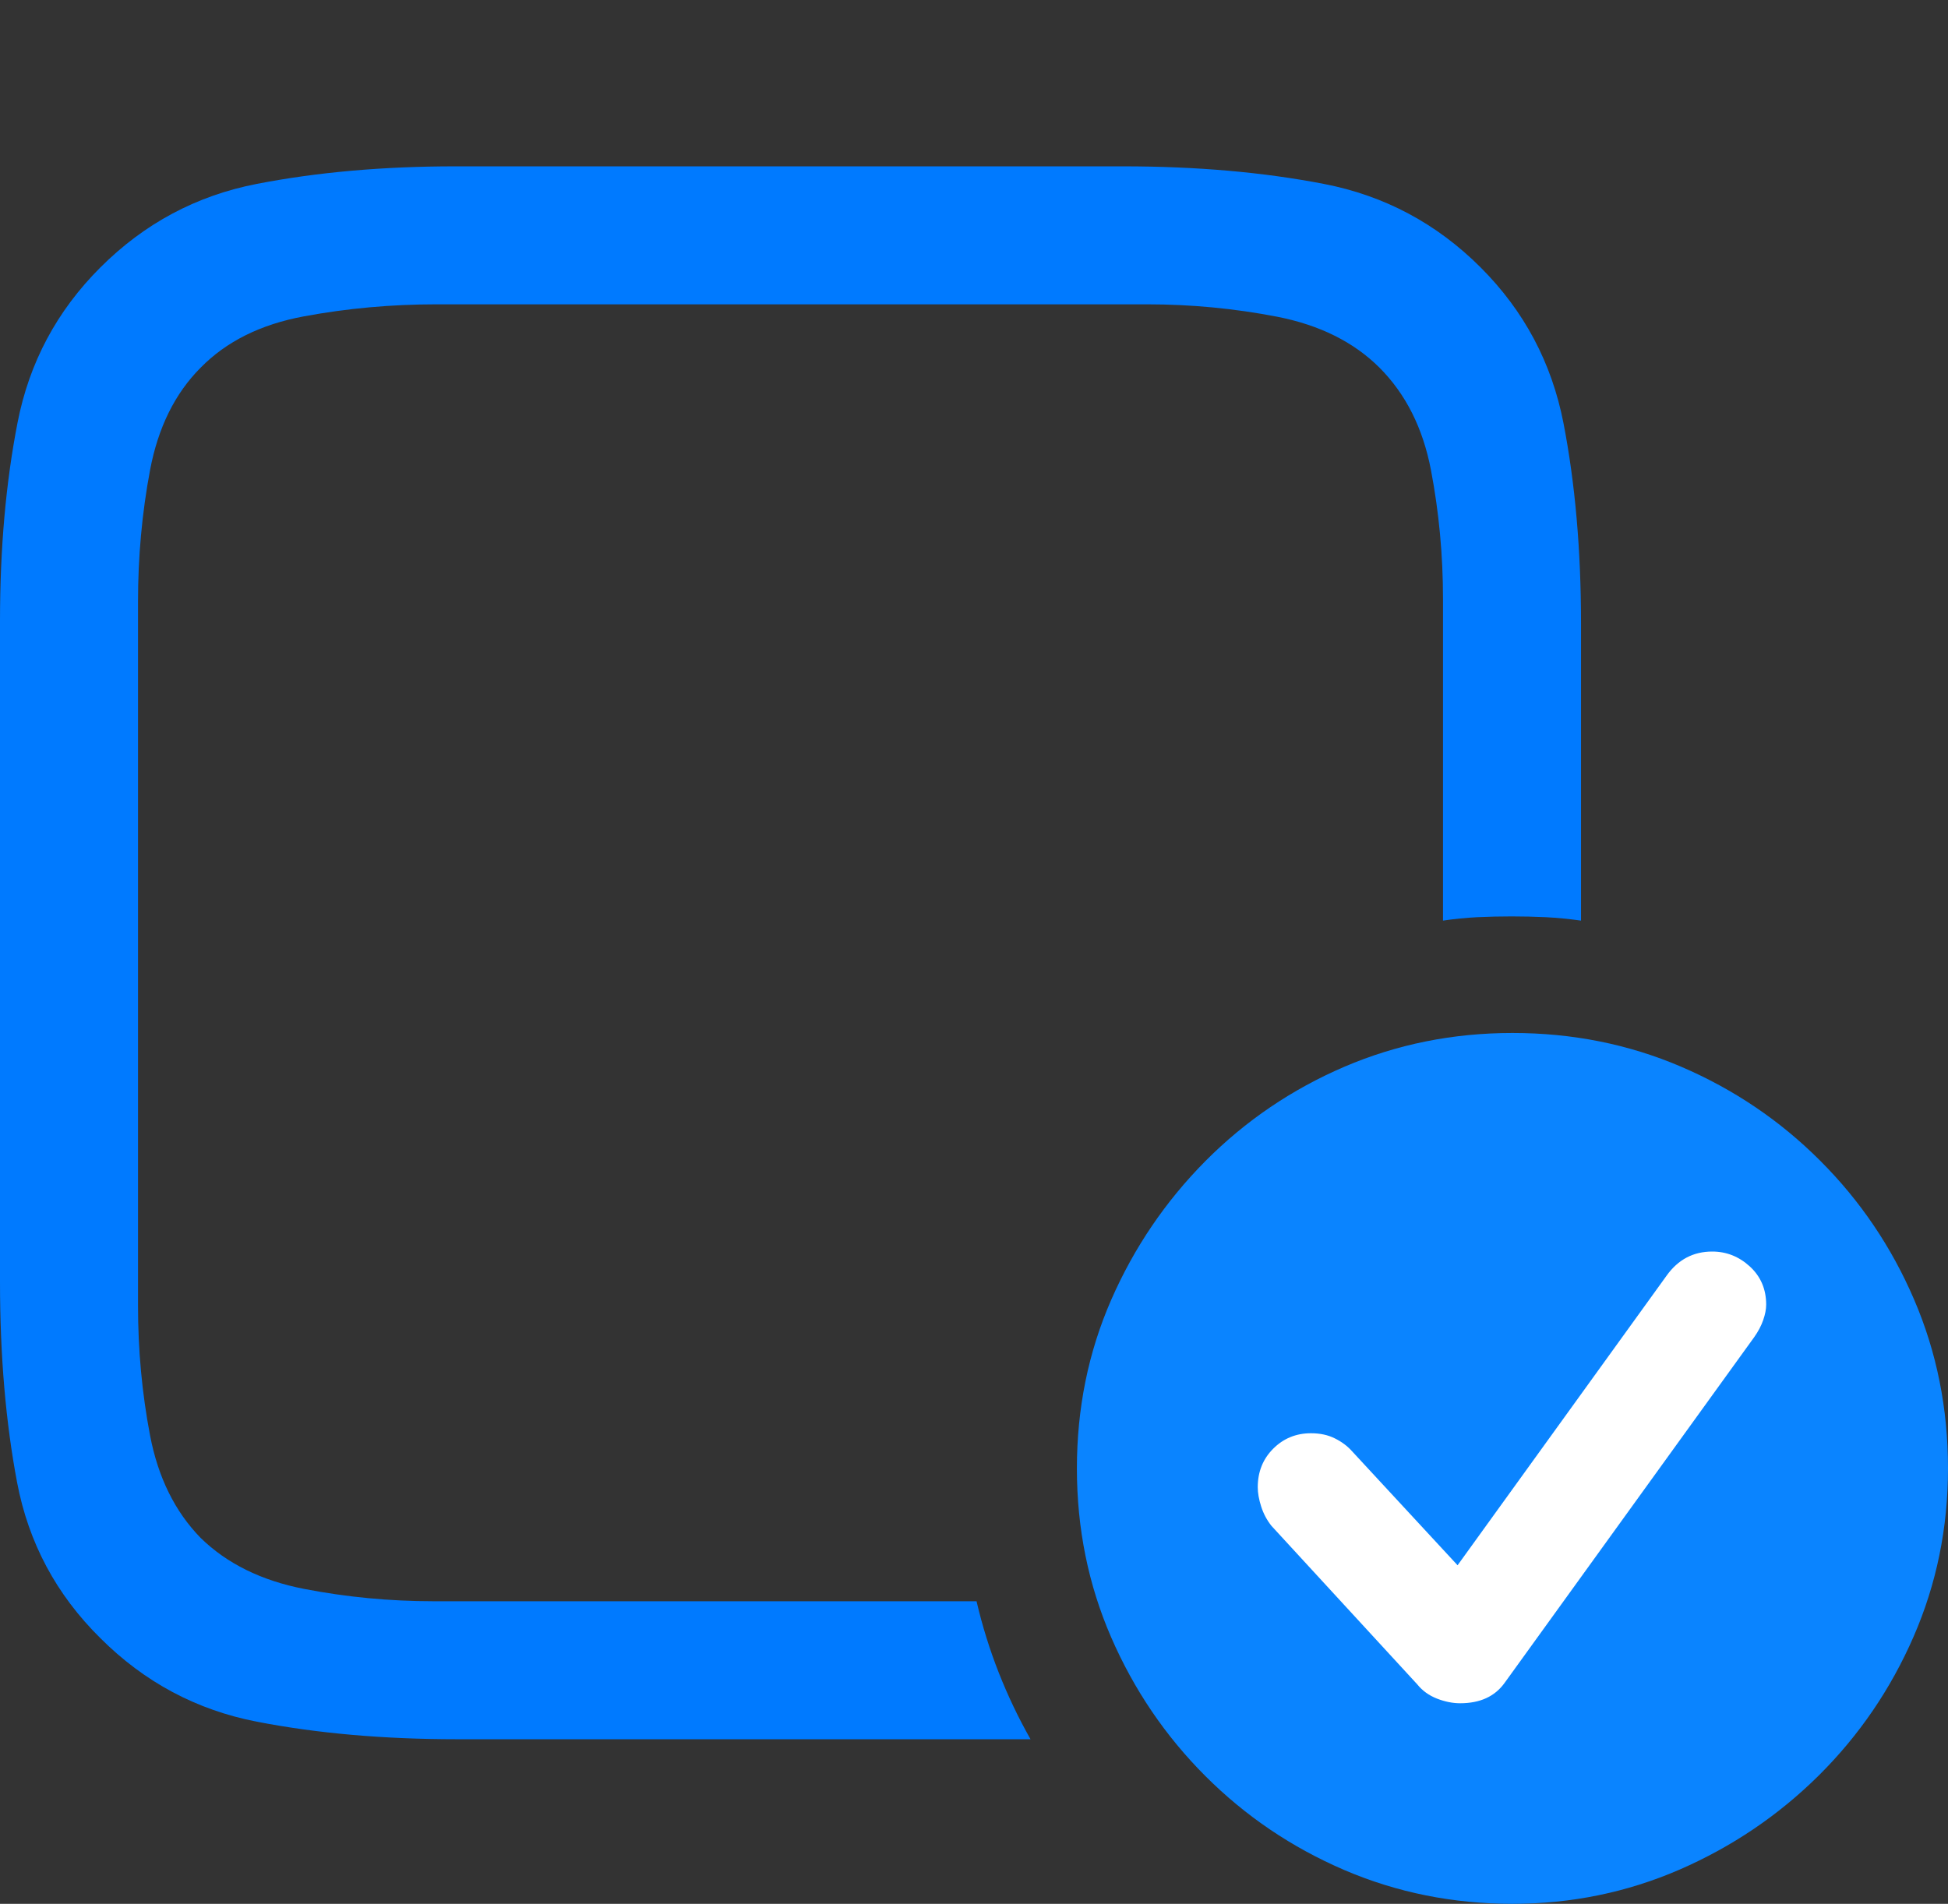 <?xml version="1.0" encoding="UTF-8"?>
<!--Generator: Apple Native CoreSVG 175.5-->
<!DOCTYPE svg
PUBLIC "-//W3C//DTD SVG 1.1//EN"
       "http://www.w3.org/Graphics/SVG/1.1/DTD/svg11.dtd">
<svg version="1.1" xmlns="http://www.w3.org/2000/svg" xmlns:xlink="http://www.w3.org/1999/xlink" width="22.188" height="21.689">
 <rect width="100%" height="100%" fill="#333333" stroke="none"/>
 <g>
  <rect height="21.689" opacity="0" width="22.188" x="0" y="0"/>
  <path d="M4.941 18.242Q4.189 18.242 3.462 18.101Q2.734 17.959 2.285 17.52Q1.846 17.07 1.709 16.352Q1.572 15.635 1.572 14.873L1.572 6.855Q1.572 6.084 1.709 5.356Q1.846 4.629 2.285 4.189Q2.725 3.74 3.462 3.604Q4.199 3.467 4.971 3.467L13.066 3.467Q13.818 3.467 14.546 3.608Q15.273 3.75 15.713 4.189Q16.162 4.639 16.299 5.356Q16.436 6.074 16.436 6.826L16.436 10.488Q16.631 10.459 16.826 10.449Q17.021 10.44 17.217 10.44Q17.412 10.44 17.607 10.449Q17.803 10.459 18.008 10.488L18.008 7.1Q18.008 5.85 17.808 4.819Q17.607 3.789 16.865 3.047Q16.113 2.295 15.078 2.095Q14.043 1.895 12.793 1.895L5.186 1.895Q3.955 1.895 2.925 2.095Q1.895 2.295 1.143 3.047Q0.4 3.789 0.2 4.814Q0 5.84 0 7.07L0 14.609Q0 15.859 0.195 16.89Q0.391 17.92 1.143 18.662Q1.895 19.414 2.925 19.614Q3.955 19.814 5.205 19.814L11.738 19.814Q11.533 19.453 11.377 19.058Q11.221 18.662 11.123 18.242Z" fill="#007aff"/>
  <path d="M17.227 21.689Q18.232 21.689 19.131 21.299Q20.029 20.908 20.718 20.225Q21.406 19.541 21.797 18.643Q22.188 17.744 22.188 16.729Q22.188 15.703 21.802 14.805Q21.416 13.906 20.732 13.223Q20.049 12.539 19.15 12.153Q18.252 11.768 17.227 11.768Q16.211 11.768 15.312 12.153Q14.414 12.539 13.73 13.227Q13.047 13.916 12.656 14.81Q12.266 15.703 12.266 16.729Q12.266 17.754 12.656 18.652Q13.047 19.551 13.73 20.234Q14.414 20.918 15.312 21.304Q16.211 21.689 17.227 21.689Z" fill="#0a84ff"/>
  <path d="M16.631 19.404Q16.504 19.404 16.367 19.351Q16.23 19.297 16.143 19.189L14.482 17.383Q14.404 17.285 14.365 17.163Q14.326 17.041 14.326 16.943Q14.326 16.68 14.502 16.504Q14.678 16.328 14.932 16.328Q15.088 16.328 15.205 16.387Q15.322 16.445 15.4 16.533L16.602 17.832L18.984 14.531Q19.18 14.258 19.502 14.258Q19.746 14.258 19.932 14.429Q20.117 14.6 20.117 14.863Q20.117 14.941 20.083 15.039Q20.049 15.137 19.98 15.234L17.139 19.17Q16.973 19.404 16.631 19.404Z" fill="#ffffff"/>
 </g>
</svg>
